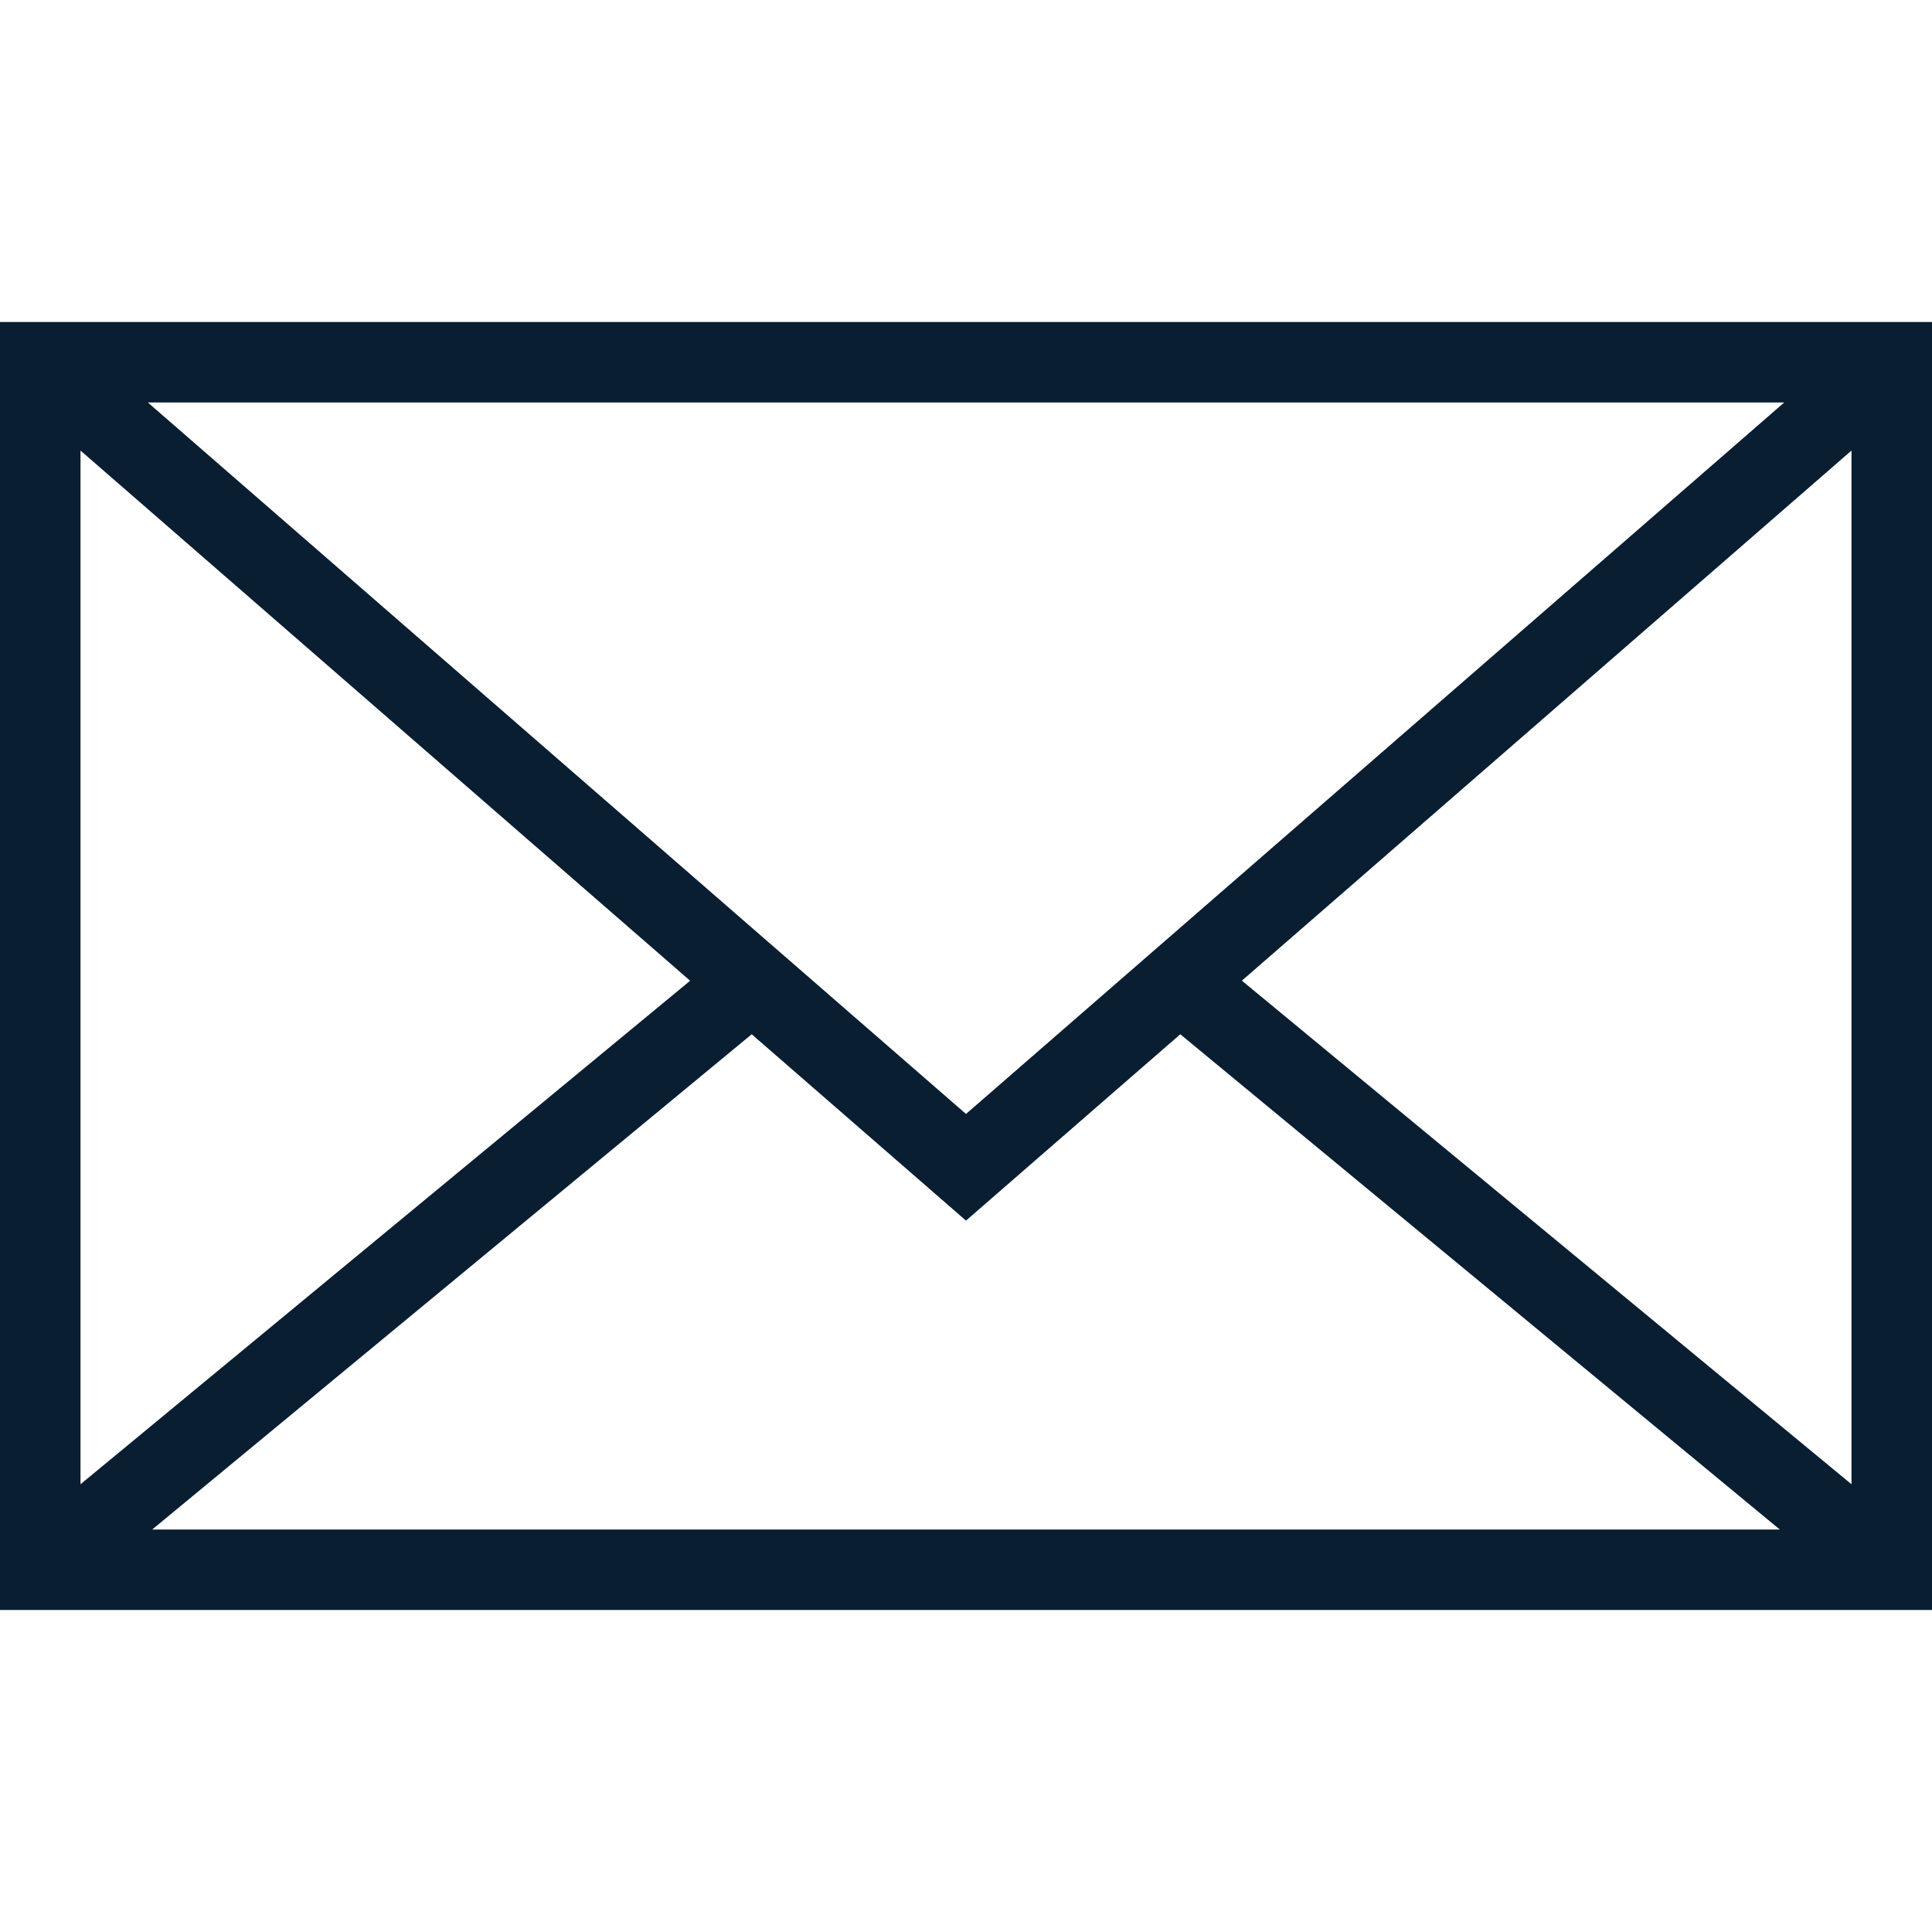 <svg xmlns="http://www.w3.org/2000/svg" width="24" height="24" version="1" viewBox="0 0 24 24"><path fill="#0a1e32" d="M0 20h24V4H0v16zm12-4.837l2.662-2.315L22.109 19H1.891l7.447-6.152L12 15.163zm3.427-2.981L23 5.597v12.841l-7.573-6.256zM12 13.838L1.837 5h20.327L12 13.838zm-3.427-1.655L1 18.438V5.597l7.573 6.586z"/></svg>